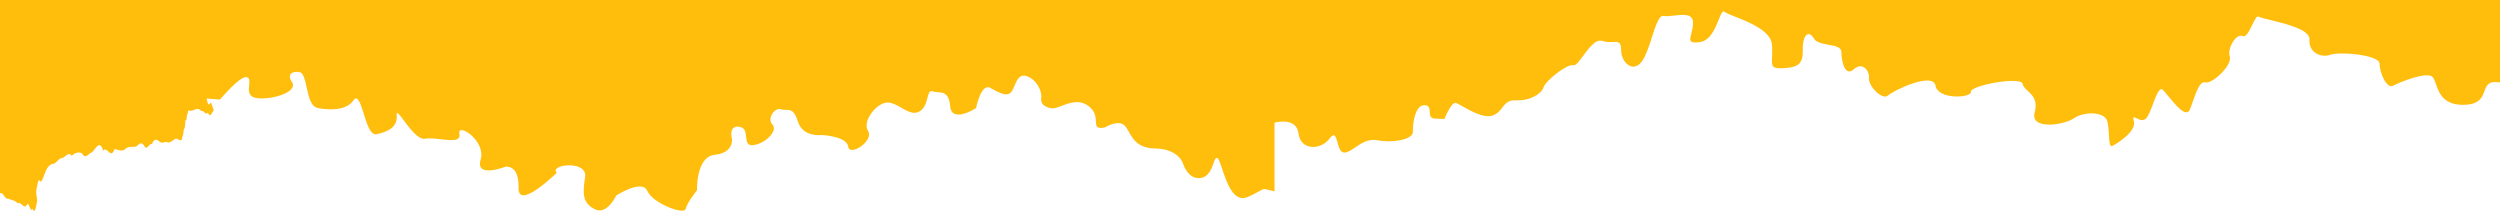 <svg width="1920" height="162" viewBox="0 0 1920 162" fill="none" xmlns="http://www.w3.org/2000/svg">
<path fill-rule="evenodd" clip-rule="evenodd" d="M797.796 -384.952L798.5 -385.54L798.97 -385.935C799.201 -386.129 799.439 -386.33 799.692 -386.545C800.369 -386.192 801.049 -385.818 801.737 -385.439C803.25 -384.606 804.802 -383.752 806.438 -383.066C807.355 -382.681 808.347 -382.422 809.336 -382.165C810.636 -381.826 811.93 -381.489 813.038 -380.869C814.538 -380.044 816.027 -380.217 817.519 -380.39C818.71 -380.529 819.903 -380.668 821.105 -380.299C821.883 -378.838 822.696 -377.307 823.587 -375.609C824.839 -376.072 826.052 -376.528 827.341 -377.012C828.433 -377.423 829.58 -377.854 830.852 -378.328C834.699 -375.217 838.75 -371.94 843.116 -368.401C844.621 -368.686 846.134 -368.965 847.727 -369.259C849.249 -369.539 850.844 -369.833 852.57 -370.158C855.672 -365.266 860.219 -361.549 865.352 -358.165C867.355 -359.241 869.576 -359.932 871.741 -360.605C874.785 -361.551 877.719 -362.463 879.782 -364.364C882.828 -368.84 885.445 -372.699 888.333 -376.974C890.635 -375.371 892.406 -374.112 894.64 -372.545L899.333 -373.421C900.785 -373.69 902.343 -373.978 904.038 -374.291C905.191 -373.957 906.342 -373.477 907.54 -372.978C911.463 -371.342 915.883 -369.499 922.495 -371.928C922.495 -371.928 924.413 -373.08 926.556 -374.398C927.401 -374.474 928.276 -374.552 929.188 -374.633L931.804 -374.866C932.825 -374.957 933.897 -375.054 935.029 -375.157C935.976 -376.784 937.048 -378.601 938.199 -380.548C939.463 -381.13 940.85 -381.783 942.17 -382.389C942.445 -382.295 942.737 -382.226 943.018 -382.159C943.592 -382.022 944.124 -381.896 944.381 -381.593C946.12 -379.573 947.792 -377.508 949.099 -375.894L949.119 -375.87C949.594 -375.283 950.02 -374.757 950.383 -374.314C952.271 -373.258 954.151 -372.99 955.889 -372.742C958.253 -372.406 960.355 -372.106 961.857 -369.909C961.699 -368.995 961.474 -367.677 961.192 -366.204C962.643 -364.958 964.119 -363.694 965.609 -362.417C967.144 -361.103 968.694 -359.776 970.251 -358.439C969.715 -357.545 969.205 -356.701 968.715 -355.889L968.418 -355.399C967.402 -353.718 966.471 -352.17 965.58 -350.614C964.772 -349.198 964.016 -347.763 963.211 -346.232L963.205 -346.222C962.775 -345.405 962.331 -344.561 961.857 -343.679C962.31 -341.538 964.204 -340.453 966.153 -339.338C967.456 -338.592 968.784 -337.832 969.72 -336.733C970.081 -335.011 970.443 -333.277 970.939 -330.974L971.364 -330.866L971.625 -330.8L972.578 -330.556L972.638 -330.541L973.655 -330.28C974.099 -330.167 974.55 -330.053 975 -329.941C975.024 -329.788 975.042 -329.633 975.056 -329.478C975.076 -329.243 975.084 -329.006 975.086 -328.767C975.086 -328.561 975.082 -328.353 975.075 -328.146C975.069 -327.987 975.062 -327.827 975.053 -327.668L975.042 -327.437C974.943 -325.535 974.845 -323.627 976.704 -322.033C980.055 -322.009 981.634 -323.481 981.577 -326.628C981.365 -326.845 981.162 -327.097 980.954 -327.355L980.951 -327.359C980.605 -327.788 980.247 -328.233 979.81 -328.556C979.678 -328.654 979.538 -328.741 979.389 -328.813C978.478 -329.231 977.437 -329.434 976.398 -329.637C976.132 -329.689 975.866 -329.74 975.603 -329.796L975.351 -329.85C975.237 -329.875 975.124 -329.902 975.012 -329.929L978.434 -335.598L979.682 -337.671C980.251 -337.554 980.791 -337.445 981.336 -337.336L983.496 -336.904C983.979 -336.807 984.492 -336.704 985.052 -336.59C985.722 -337.009 986.473 -337.478 987.325 -338.008C988.381 -338.664 989.593 -339.416 990.998 -340.283L991.124 -340.249C992.473 -339.885 994.224 -339.413 996.007 -338.941C998.602 -339.499 1001.22 -340.069 1003.59 -340.592C1005.04 -339.186 1006.4 -337.726 1007.74 -336.281L1007.74 -336.274C1011.83 -331.863 1015.78 -327.601 1022.05 -325.5C1022.93 -326.15 1023.77 -326.761 1024.57 -327.343L1027.46 -329.466C1031 -328.753 1032.31 -326.592 1032.18 -323.944C1031.98 -319.824 1033.5 -316.25 1036 -312.973C1036.75 -312.005 1037.76 -311.205 1038.76 -310.412C1039.22 -310.046 1039.68 -309.682 1040.11 -309.303C1042.72 -311.987 1045.03 -314.35 1047.17 -316.535C1051.08 -316.976 1054.65 -317.393 1058.35 -317.825L1060.72 -318.102C1061.22 -317.553 1061.74 -316.986 1062.27 -316.409L1063.64 -314.91C1064.09 -314.412 1064.55 -313.911 1065.01 -313.412C1065.2 -313.44 1065.41 -313.454 1065.61 -313.465L1065.83 -313.475C1066.41 -313.5 1066.97 -313.524 1067.3 -313.78C1070 -315.897 1072.65 -318.072 1075.43 -320.354C1076.3 -321.063 1077.17 -321.782 1078.07 -322.514L1079.11 -323.362H1090.81C1094.08 -325.846 1097.08 -328.128 1099.94 -330.292C1102.25 -332.049 1104.47 -333.73 1106.65 -335.379C1108.57 -335.07 1110.08 -334.821 1112.04 -334.512C1113.29 -335.719 1114.58 -336.975 1115.95 -338.305L1118.31 -340.592C1123.57 -337.374 1127.68 -333.681 1130.92 -328.943C1131.1 -328.878 1131.28 -328.814 1131.46 -328.75L1131.82 -328.629C1132.12 -328.525 1132.42 -328.421 1132.72 -328.314C1133.95 -328.183 1135.15 -327.827 1136.27 -327.067L1138.14 -326.408C1141.29 -325.29 1144.67 -324.094 1148.47 -322.757C1157.36 -323.529 1167.77 -324.906 1177.98 -327.459C1179.59 -327.855 1181.4 -327.621 1183.66 -327.329C1184.85 -327.174 1186.16 -327.004 1187.64 -326.901C1188.51 -327.368 1189.63 -327.97 1190.9 -328.649L1193.29 -329.934C1194.3 -330.475 1195.35 -331.039 1196.41 -331.603C1198.15 -331.603 1199.66 -330.881 1201.22 -330.136C1203.13 -329.222 1205.12 -328.273 1207.7 -328.587L1206.28 -332.334C1205.9 -333.34 1205.54 -334.325 1205.17 -335.308C1207.81 -336.424 1210.19 -337.445 1212.23 -338.324C1212.45 -341.295 1210.73 -342.877 1209.09 -344.385C1208.29 -345.125 1207.5 -345.847 1206.98 -346.707C1205.87 -348.489 1205.31 -350.549 1204.65 -352.975L1204.65 -352.977C1204.32 -354.171 1203.97 -355.454 1203.52 -356.836L1204.75 -356.227L1205.86 -355.678C1206.68 -355.266 1207.3 -354.956 1207.96 -354.639C1209.82 -357.88 1208.31 -360.825 1206.53 -363.913L1208.01 -366.878L1210.12 -371.085C1210.09 -371.255 1210.05 -371.428 1210.01 -371.604C1209.93 -371.942 1209.82 -372.29 1209.72 -372.644C1208.98 -375.199 1208.12 -378.127 1212.81 -380.667C1213.82 -380.734 1215.12 -380.822 1216.6 -380.924C1218.02 -381.022 1219.6 -381.133 1221.23 -381.249C1222.56 -379.969 1223.84 -378.749 1225.3 -377.36C1226 -376.7 1226.73 -376.002 1227.53 -375.241C1228.74 -375.549 1230.51 -375.989 1232.44 -376.476C1239.55 -375.051 1244.05 -370.966 1246.44 -364.613C1245.9 -362.568 1245.34 -360.485 1244.77 -358.342L1242.62 -350.245C1244.55 -349.48 1246.44 -350.006 1248.33 -350.534C1250.75 -351.21 1253.18 -351.888 1255.73 -349.853C1255.27 -347.621 1254.74 -345.033 1254.26 -342.67C1254.46 -342.515 1254.64 -342.362 1254.8 -342.216C1254.93 -342.101 1255.05 -341.991 1255.17 -341.885C1255.62 -341.465 1255.98 -341.137 1256.4 -341.031C1258.31 -340.58 1260.28 -340.2 1262.04 -341.316C1262.52 -341.953 1262.26 -342.665 1262 -343.371C1261.65 -344.338 1261.3 -345.291 1262.86 -346.018C1266.3 -344.273 1266.58 -341.708 1265.09 -338.787C1264.24 -337.101 1265.13 -336.151 1267.02 -335.035C1268.13 -335.636 1269.32 -336.272 1270.68 -336.995L1270.84 -337.077L1270.87 -337.093L1270.91 -337.118C1271.61 -337.487 1272.34 -337.879 1273.13 -338.3C1275.83 -336.733 1278.74 -335.035 1281.93 -333.171C1282.66 -330.998 1283.43 -328.658 1284.33 -325.951C1282.53 -323.915 1280.65 -321.776 1278.76 -319.635L1278.74 -319.621L1278.64 -319.504C1278.77 -318.898 1278.75 -318.102 1279.15 -317.58C1280.99 -315.205 1283.2 -313.352 1286.62 -312.735C1288.14 -312.447 1289.6 -311.83 1291.22 -311.15C1291.66 -310.964 1292.11 -310.773 1292.58 -310.582C1292.94 -310.436 1293.31 -310.29 1293.69 -310.147C1294.36 -305.979 1296.15 -302.084 1297.92 -298.223C1300.23 -293.183 1302.52 -288.2 1302.26 -282.741C1304.35 -280.566 1306.42 -281.023 1308.49 -281.477C1309.95 -281.797 1311.4 -282.116 1312.85 -281.518C1314.93 -280.661 1317.39 -280.505 1319.98 -280.342C1321.15 -280.267 1322.36 -280.191 1323.56 -280.046C1324.05 -278.573 1324.47 -277.315 1325.08 -275.51C1325.6 -274.992 1326.14 -274.395 1326.7 -273.764C1328.07 -272.254 1329.6 -270.552 1331.49 -269.288C1332.15 -268.847 1332.85 -268.453 1333.57 -268.09H1348L1357 -272.102L1357.27 -272.355L1357.5 -272.578L1358.05 -273.107L1358.06 -273.113L1358.06 -273.12C1359.48 -274.485 1361.54 -276.47 1363.68 -278.383C1364.74 -279.333 1365.99 -280.426 1367.36 -280.711C1371.06 -281.528 1373.3 -283.809 1375.73 -286.29C1376.37 -286.946 1377.03 -287.615 1377.73 -288.274C1377.8 -289.702 1377.89 -291.261 1377.99 -292.907L1378.13 -295.423C1376.59 -297.026 1375.1 -298.581 1373.55 -300.232C1373.96 -302.618 1374.34 -304.981 1374.93 -308.449C1377.17 -312.339 1380.29 -316.043 1383.51 -319.863C1386.74 -323.703 1390.07 -327.661 1392.71 -332.042C1393.53 -333.4 1395.06 -334.416 1396.67 -335.482L1397.1 -335.773C1397.29 -335.9 1397.48 -336.029 1397.67 -336.159C1398.11 -336.457 1398.54 -336.764 1398.95 -337.089C1399.37 -338.444 1399.49 -339.889 1399.62 -341.353C1399.9 -344.432 1400.17 -347.599 1403.18 -350.198C1404.11 -349.747 1405.07 -349.287 1406.02 -348.827C1406.98 -348.366 1407.93 -347.906 1408.87 -347.455C1409.15 -347.638 1409.44 -347.825 1409.72 -348.013C1410.35 -348.429 1410.97 -348.855 1411.57 -349.277C1413.52 -350.627 1415.43 -351.944 1417.55 -352.834C1419.52 -353.644 1420.55 -355.064 1421.57 -356.472C1422.23 -357.397 1422.9 -358.317 1423.83 -359.056C1425.67 -360.532 1427.44 -362.083 1429.25 -363.68L1429.26 -363.684L1429.94 -364.286L1430.41 -364.702C1430.83 -365.07 1431.26 -365.441 1431.69 -365.813C1433.32 -365.937 1434.96 -366.068 1436.61 -366.2L1436.71 -366.208L1436.73 -366.21C1438.2 -366.327 1439.67 -366.445 1441.17 -366.56C1442.82 -367.799 1444.48 -369.027 1446.41 -370.456L1449.24 -372.557C1449.38 -372.365 1449.52 -372.181 1449.67 -372.003C1449.79 -371.857 1449.91 -371.715 1450.02 -371.575C1450.58 -370.92 1451.08 -370.32 1451.21 -369.66C1452.41 -363.236 1457.21 -359.971 1464.29 -357.833C1467.12 -357.714 1470.67 -357.572 1473.83 -357.441C1477.13 -355.886 1478.97 -353.701 1480.8 -351.291C1488.73 -340.77 1491.69 -338.704 1504.17 -330.914C1507.92 -328.563 1511.72 -327.471 1515.77 -326.735C1518.56 -327.926 1518.69 -330.095 1518.8 -331.985C1518.86 -332.958 1518.92 -333.858 1519.33 -334.512C1520.06 -335.14 1520.54 -335.546 1521.08 -335.783C1522.08 -336.217 1523.3 -336.076 1526.77 -335.676C1529.26 -333.313 1530.97 -330.558 1530.79 -327.174C1530.61 -323.802 1531.89 -320.94 1534.64 -317.734L1538.93 -317.301C1541.04 -317.091 1543.2 -316.874 1545.23 -316.665C1546.02 -315.998 1546.76 -315.319 1547.49 -314.656L1547.49 -314.653C1549.07 -313.207 1550.58 -311.833 1552.33 -310.8C1555.07 -309.208 1557.35 -307.415 1559.36 -304.554C1557.27 -300.944 1554.36 -297.691 1551.39 -294.496C1559.93 -293.463 1559.93 -293.464 1574.38 -297.524L1580.04 -294.093C1588.22 -294.793 1592.92 -293.713 1601.14 -289.177C1601.42 -288.299 1601.69 -287.403 1601.96 -286.498C1602.58 -284.431 1603.21 -282.316 1604.01 -280.259C1604.42 -279.154 1605.11 -278.134 1605.82 -277.074C1606.17 -276.563 1606.52 -276.042 1606.85 -275.498C1607.44 -275.39 1608.02 -275.282 1608.61 -275.173L1611.18 -274.691L1611.2 -274.687C1615.19 -273.938 1619.11 -273.202 1623.05 -272.601C1623.56 -272.521 1624.17 -272.974 1624.84 -273.472C1625.17 -273.716 1625.52 -273.972 1625.87 -274.18C1624.44 -275.771 1623.25 -277.089 1621.9 -278.621C1622.04 -278.871 1622.17 -279.165 1622.3 -279.465L1622.3 -279.471C1622.59 -280.153 1622.89 -280.862 1623.46 -281.15C1625.09 -281.993 1627 -282.741 1628.87 -282.86C1631.73 -283.04 1634.6 -283.003 1637.27 -282.969C1638.29 -282.956 1639.28 -282.943 1640.23 -282.943C1644.49 -284.89 1646.96 -287.253 1647.97 -291.112C1648.93 -294.77 1651.83 -297.192 1656.89 -297.952C1658.28 -296.978 1659.54 -295.797 1660.82 -294.59C1662.64 -292.881 1664.52 -291.119 1666.93 -289.818C1668.32 -289.061 1669.62 -288.172 1670.91 -287.287L1670.92 -287.283C1673.32 -285.641 1675.71 -284.012 1678.6 -283.264C1679.13 -283.395 1679.61 -283.515 1680.07 -283.628L1680.11 -283.64C1680.91 -283.839 1681.64 -284.019 1682.39 -284.214C1683.27 -283.829 1684.1 -283.382 1684.93 -282.933C1686.69 -281.98 1688.47 -281.019 1690.78 -280.64C1697.02 -279.622 1703.19 -278.253 1709.36 -276.883L1709.37 -276.88L1709.41 -276.871C1710.4 -276.653 1711.38 -276.435 1712.37 -276.218L1714.21 -275.813C1715.57 -275.516 1716.94 -275.224 1718.3 -274.94C1723.04 -273.954 1727.73 -274.061 1732.41 -275.676C1734.04 -275.098 1735.7 -274.493 1737.39 -273.876L1739.01 -273.289L1741.59 -273.722C1744.17 -274.155 1746.82 -274.599 1749.68 -275.07C1749.92 -275.362 1750.18 -275.658 1750.45 -275.96C1751.11 -276.689 1751.8 -277.459 1752.28 -278.324C1752.75 -279.138 1753.04 -280.04 1753.36 -281.049L1753.37 -281.079L1753.45 -281.341L1753.54 -281.632C1753.64 -281.93 1753.74 -282.236 1753.85 -282.551C1759.24 -282.765 1764.33 -282.967 1769.85 -283.192C1769.47 -283.94 1769.1 -284.682 1768.73 -285.423C1767.99 -286.9 1767.26 -288.37 1766.52 -289.859L1762.76 -297.406C1765.61 -298.819 1768.24 -300.125 1771.26 -301.585L1771.32 -301.943L1771.38 -302.292L1771.52 -303.067L1771.65 -303.765L1771.73 -304.24C1771.87 -304.991 1772.02 -305.759 1772.16 -306.525C1772.31 -306.691 1772.45 -306.869 1772.59 -307.048L1772.6 -307.054C1772.92 -307.462 1773.24 -307.869 1773.67 -308.116C1773.89 -308.234 1774.1 -308.346 1774.32 -308.454C1774.51 -308.544 1774.7 -308.632 1774.89 -308.717C1775.24 -308.873 1775.6 -309.023 1775.95 -309.172C1777.4 -309.779 1778.83 -310.381 1779.74 -311.381C1783.29 -315.217 1787.59 -317.022 1793.03 -317.449C1793.89 -317.514 1794.67 -318.264 1795.47 -319.021L1795.66 -319.203L1795.81 -319.347L1795.9 -319.431C1795.98 -319.502 1796.06 -319.573 1796.13 -319.641L1796.22 -319.717L1796.35 -319.827C1796.43 -319.892 1796.51 -319.954 1796.59 -320.014L1796.63 -320.01C1798.87 -319.81 1801.11 -319.609 1803.31 -319.396C1804.51 -320.864 1805.68 -322.288 1806.86 -323.718C1808.36 -325.552 1809.88 -327.397 1811.48 -329.359C1812.73 -329.192 1814.21 -328.991 1816.33 -328.694C1818.59 -330.297 1821.31 -332.209 1824.38 -334.37C1827.69 -331.758 1830.63 -329.466 1833.72 -327.055C1835.27 -326.972 1836.84 -326.659 1838.41 -326.345C1841.98 -325.636 1845.57 -324.919 1849.05 -326.83C1850.78 -325.962 1852.44 -325.13 1854 -324.341C1855.82 -323.425 1857.52 -322.568 1859.06 -321.783C1861.45 -322.024 1861.98 -323.27 1862.54 -324.6C1862.91 -325.497 1863.31 -326.433 1864.3 -327.127L1870.5 -328.009C1872.16 -328.245 1873.95 -328.5 1875.87 -328.777C1878.48 -328.16 1881.89 -327.364 1885.22 -326.58C1886.08 -327.011 1886.94 -327.439 1887.77 -327.849L1890.14 -329.028L1891.12 -329.515L1891.69 -329.798C1895.68 -329.489 1897.23 -327.411 1898.55 -325.25C1898.99 -325.476 1899.46 -325.713 1899.91 -325.951C1900.1 -325.759 1900.28 -325.571 1900.46 -325.388C1900.57 -325.277 1900.68 -325.168 1900.8 -325.06C1901.39 -325.37 1901.98 -325.669 1902.61 -325.992L1903.08 -326.232L1903.77 -326.583L1904.25 -326.83C1904.64 -325.675 1905.02 -324.548 1905.38 -323.455C1905.73 -322.423 1906.07 -321.421 1906.39 -320.453C1907.26 -320.061 1907.89 -319.622 1908.63 -319.456C1910.82 -318.945 1912.96 -319.501 1915.02 -320.035C1916.79 -320.494 1918.49 -320.936 1920.11 -320.667C1923.5 -320.113 1925.9 -321.087 1928.4 -322.103C1928.65 -322.201 1928.89 -322.3 1929.13 -322.397C1929.45 -322.524 1929.77 -322.648 1930.1 -322.769C1932.03 -323.481 1933.88 -323.683 1935.49 -322.151C1935.87 -319.837 1934.29 -319.507 1932.71 -319.178C1931.59 -318.946 1930.48 -318.715 1930.05 -317.793C1930.11 -317.6 1930.14 -317.365 1930.18 -317.129L1930.18 -317.117C1930.26 -316.602 1930.34 -316.082 1930.63 -315.977C1932.76 -315.135 1934.95 -314.393 1937.24 -313.611C1937.74 -313.442 1938.24 -313.27 1938.76 -313.096L1939.63 -312.794C1940.41 -312.996 1941.19 -313.198 1941.95 -313.4V-245.812H1942V24.651C1942 24.651 1936.83 66.131 1919.43 63.269C1911.06 61.892 1909.67 65.626 1908.07 69.968C1906.34 74.647 1904.34 80.03 1893.06 80.475C1876.65 81.13 1873.23 71.506 1870.8 64.641C1870 62.404 1869.31 60.459 1868.31 59.26C1864.22 54.382 1842.74 63.269 1837.85 65.853C1832.96 68.436 1827.52 55.819 1827.52 48.936C1827.52 42.054 1796.52 39.47 1789.72 42.054C1782.92 44.626 1772.86 40.617 1773.67 30.294C1774.26 22.8 1755.23 18.176 1743.5 15.327C1739.07 14.251 1735.68 13.427 1734.78 12.798C1733.28 11.742 1731.55 15.309 1729.64 19.24C1727.4 23.844 1724.92 28.948 1722.28 27.71C1717.38 25.416 1710.31 37.176 1712.49 43.479C1714.66 49.794 1699.16 64.706 1693.72 63.269C1689.61 62.193 1686.9 69.933 1684.3 77.371C1683.45 79.785 1682.62 82.167 1681.75 84.206C1679 90.674 1670.64 80.458 1665.02 73.589C1663.42 71.637 1662.05 69.955 1661.08 69.004C1658.54 66.488 1656.08 73.011 1653.55 79.716L1653.55 79.721C1651.76 84.469 1649.94 89.306 1648.03 91.088C1645.72 93.234 1642.88 91.808 1640.87 90.805C1638.86 89.798 1637.7 89.216 1638.79 93.093C1640.96 100.832 1626.27 109.997 1622.47 112.013C1620.19 113.221 1619.96 108.971 1619.67 103.705V103.703C1619.48 100.177 1619.26 96.196 1618.39 93.093C1616.22 85.353 1600.17 85.642 1592.83 90.798C1585.49 95.954 1558.83 100.264 1562.65 86.21C1565.13 77.047 1560.91 73.129 1557.37 69.843C1555.48 68.088 1553.78 66.513 1553.4 64.416C1552.32 58.403 1513.16 65.563 1513.7 70.441C1514.24 75.319 1488.41 76.744 1486.5 65.853C1484.6 54.95 1454.42 69.294 1450.07 73.303C1445.71 77.323 1434.84 66.142 1435.38 60.117C1435.93 54.092 1430.22 47.21 1423.69 53.235C1417.17 59.26 1414.18 47.5 1414.18 40.05C1414.18 36.14 1409.47 35.303 1404.41 34.402C1399.81 33.584 1394.91 32.712 1392.97 29.436C1388.89 22.554 1384.27 27.142 1384.54 38.323C1384.8 49.516 1380.73 51.81 1369.03 52.377C1360.57 52.797 1360.66 50.808 1360.94 44.137C1361.05 41.588 1361.18 38.356 1360.88 34.314C1360.09 23.642 1343.07 16.938 1332.45 12.757C1328.52 11.21 1325.47 10.008 1324.44 9.079C1322.94 7.727 1321.73 10.739 1320.02 15.007C1317.4 21.567 1313.58 31.095 1305.67 32.31C1296.85 33.664 1297.59 30.83 1298.92 25.756C1299.55 23.319 1300.32 20.364 1300.23 17.108C1300.05 10.245 1292.35 11.161 1285.59 11.965C1282.47 12.337 1279.55 12.684 1277.66 12.23C1274.23 11.413 1271.6 19.552 1268.71 28.535C1266.55 35.216 1264.25 42.363 1261.34 46.642C1254.54 56.676 1245.03 48.357 1245.03 38.323C1245.03 31.94 1242.71 32.051 1238.79 32.24C1236.55 32.348 1233.78 32.482 1230.61 31.441C1225.51 29.765 1220.23 36.94 1215.85 42.884C1212.76 47.09 1210.12 50.679 1208.31 50.084C1203.96 48.647 1187.09 61.844 1185.47 67C1183.84 72.156 1174.86 77.601 1164.26 77.034C1158.31 76.715 1156.13 79.552 1153.78 82.61C1151.93 85.005 1149.98 87.537 1146.04 88.794C1139.53 90.878 1129.59 85.266 1123.27 81.697C1120.88 80.344 1119 79.285 1118.03 79.05C1114.49 78.192 1109.33 91.378 1109.33 91.378L1101.99 91.088C1098.32 90.943 1098.18 88.435 1098.04 85.926C1097.9 83.418 1097.77 80.909 1094.1 80.764C1086.74 80.475 1084.84 95.097 1085.12 101.122C1085.38 107.147 1069.61 110.009 1057.92 107.715C1050.87 106.331 1045.4 110.058 1040.74 113.235C1037.67 115.327 1034.95 117.181 1032.36 117.181C1029.39 117.181 1028.22 113.031 1027.19 109.369C1025.96 104.977 1024.92 101.286 1021.21 106.289C1014.41 115.466 998.9 115.744 997.274 102.559C995.697 89.85 980.007 93.903 978.847 94.221V147.004C977.851 146.748 976.982 146.518 976.216 146.315C972.825 145.419 971.471 145.062 970.234 145.323C969.413 145.496 968.643 145.944 967.362 146.688C965.654 147.68 963.037 149.199 958.178 151.303C947.346 155.991 942.017 139.94 938.569 129.557C937.169 125.34 936.079 122.058 935.057 121.479C933.637 120.675 932.919 122.689 931.918 125.5C930.426 129.692 928.302 135.654 922.277 136.681C912.211 138.395 908.41 125.21 908.41 125.21C908.41 125.21 904.882 114.319 887.201 114.029C874.006 113.813 870.211 107.038 867.094 101.473C866.037 99.587 865.058 97.839 863.817 96.534C858.916 91.377 848.312 97.97 848.312 97.97C841.921 99.042 841.819 96.839 841.656 93.285C841.513 90.191 841.324 86.073 836.895 82.201C829.678 75.892 821.734 78.899 815.427 81.286C813.417 82.047 811.573 82.745 809.972 83.058C806.895 83.661 798.83 81.911 799.643 75.608C800.467 69.294 795.566 60.697 788.225 58.403C782.962 56.757 780.913 61.601 779.073 65.951C778.347 67.667 777.654 69.307 776.808 70.441C773.819 74.461 768.105 71.878 760.764 67.579C753.413 63.269 749.611 83.058 749.611 83.058C749.611 83.058 730.842 95.097 729.754 81.622C728.93 71.412 724.364 71.08 720.069 70.767C718.695 70.667 717.349 70.57 716.161 70.151C713.826 69.329 713.16 71.829 712.278 75.137C711.31 78.771 710.082 83.38 706.095 85.631C701.621 88.157 697.051 85.534 692.333 82.826C689.022 80.925 685.638 78.982 682.162 78.748C673.722 78.181 661.767 93.092 666.657 100.542C671.547 107.993 652.514 120.61 651.426 112.581C650.338 104.551 631.031 103.694 631.031 103.694C631.031 103.694 616.625 105.698 612.812 93.371C610.033 84.386 606.968 84.38 603.616 84.374C602.37 84.372 601.083 84.369 599.757 83.904C594.856 82.189 588.878 91.366 593.23 95.665C597.581 99.963 588.604 109.997 578.813 111.434C573.771 112.168 573.417 108.801 573.035 105.166C572.675 101.74 572.289 98.076 567.934 97.379C558.956 95.943 562.219 107.124 562.219 107.124C562.219 107.124 563.307 117.447 548.89 118.884C534.484 120.321 535.297 146.124 535.297 146.124C535.297 146.124 527.682 155.578 526.594 160.456C525.506 165.334 501.298 156.157 497.221 146.691C493.144 137.225 473.287 150.132 473.287 150.132C473.287 150.132 466.211 165.334 456.969 160.746C447.728 156.158 447.178 149.565 449.354 136.09C451.53 122.615 421.344 126.346 427.596 132.649C427.596 132.649 397.685 162.182 398.223 144.119C398.761 126.056 388.157 128.06 388.157 128.06C388.157 128.06 364.773 137.237 369.125 122.615C373.476 107.981 350.895 93.648 352.806 102.825C354.037 108.729 346.484 107.866 338.549 106.959C334.151 106.456 329.635 105.94 326.434 106.556C321.306 107.542 314.674 98.612 310.079 92.426C306.628 87.78 304.327 84.681 304.676 88.493C305.489 97.379 298.412 101.11 289.171 103.115C284.556 104.115 281.769 95.182 279.289 87.235C276.803 79.266 274.626 72.288 271.226 77.312C264.435 87.345 244.578 83.047 244.578 83.047C238.825 82.353 237.129 74.584 235.555 67.378C234.525 62.664 233.549 58.191 231.523 56.097C229.776 54.289 218.469 54.382 224.183 62.979C229.897 71.576 204.612 77.601 195.634 75.017C190.535 73.548 190.973 69.115 191.349 65.3C191.634 62.407 191.884 59.868 189.656 59.248C184.492 57.812 168.986 76.454 168.986 76.454L158.688 75.65C159.644 80.806 160.6 81.178 161.557 79.02C162.058 78.063 162.56 79.785 163.063 81.507L163.063 81.51C163.476 82.927 163.889 84.342 164.302 84.265C164.001 84.712 163.698 85.254 163.395 85.797C162.183 87.968 160.958 90.163 159.726 86.434C158.813 87.964 157.896 87.111 156.976 86.255C156.216 85.547 155.453 84.838 154.689 85.469C152.797 82.787 150.9 83.594 149.015 84.395C147.54 85.023 146.072 85.647 144.619 84.592C144.413 86.703 144.205 87.042 143.998 87.38C143.787 87.724 143.577 88.067 143.367 90.255C143.176 92.799 142.983 92.577 142.79 92.356C142.565 92.097 142.34 91.838 142.115 96.002C141.91 98.757 141.704 98.797 141.497 98.837C141.285 98.879 141.074 98.92 140.864 101.876C140.657 103.681 140.45 104.141 140.242 104.601C140.032 105.067 139.821 105.534 139.611 107.408C138.718 108.105 137.824 107.604 136.931 107.103C135.911 106.53 134.891 105.958 133.872 107.167C133.392 107.419 132.913 107.746 132.434 108.072C131 109.05 129.566 110.028 128.132 108.992C127.451 108.911 126.77 109.085 126.09 109.259C124.857 109.573 123.624 109.888 122.392 108.689C120.478 106.978 118.565 106.193 116.652 110.576C115.85 110.239 115.048 111.101 114.247 111.962C113.135 113.157 112.023 114.351 110.912 112.353C108.998 108.58 107.085 110.194 105.172 112.16C103.902 112.789 102.631 112.805 101.361 112.821C99.761 112.842 98.162 112.863 96.562 114.107C94.519 116.25 92.475 115.66 90.431 115.069C89.605 114.83 88.778 114.591 87.952 114.533C86.338 119.235 84.724 117.751 83.11 116.268C81.854 115.114 80.598 113.959 79.342 115.722C77.073 108.823 74.804 111.783 72.535 114.742C71.934 115.526 71.333 116.31 70.732 116.911C69.931 117.1 69.128 117.753 68.323 118.407C66.517 119.876 64.703 121.35 62.896 117.586C60.284 116.669 57.684 117.051 55.135 119.696C53.481 117.204 51.846 118.532 50.24 119.836C49.371 120.543 48.51 121.242 47.66 121.324C46.433 121.253 45.227 122.47 44.047 123.661C42.903 124.816 41.783 125.946 40.693 125.851C38.48 126.084 36.422 128.045 34.624 132.59C32.832 137.661 31.301 141.561 30.145 138.166C29.273 138.453 28.617 142.072 28.218 144.27C28.088 144.988 27.985 145.555 27.911 145.803C27.892 146.285 27.875 146.703 27.86 147.066L27.805 148.396C27.787 148.841 27.777 149.101 27.778 149.255C27.779 149.432 27.791 149.47 27.817 149.486C27.823 149.49 27.829 149.493 27.837 149.496C27.94 149.538 28.183 149.636 28.581 153.959C27.416 161.685 26.21 164.018 24.983 160.197C24.214 162.311 23.434 160.516 22.648 158.706C22.179 157.628 21.708 156.544 21.235 156.28C19.765 159.814 18.277 158.487 16.79 157.162C15.714 156.204 14.64 155.246 13.574 156.126C11.945 154.369 10.334 153.895 8.765 153.433L8.75 153.428C8.495 153.353 8.242 153.279 7.989 153.199C7.883 153.165 7.778 153.131 7.672 153.095C7.544 153.052 7.416 153.006 7.289 152.958C7.218 152.931 7.147 152.903 7.075 152.874L6.979 152.835C6.893 152.799 6.808 152.762 6.723 152.723C6.54 152.639 6.357 152.547 6.174 152.445C5.109 153.155 4.073 151.704 3.074 150.305C1.862 148.608 0.705 146.988 -0.381 149.405C-0.895 148.495 -1.393 147.528 -1.873 146.595C-3.243 143.934 -4.471 141.551 -5.518 141.535C-5.614 141.447 -5.709 141.362 -5.802 141.277C-7.073 140.129 -8.049 139.246 -8.654 136.02L-8.716 136.059C-11.213 137.609 -13.795 139.212 -16.419 138.403C-17.904 134.563 -19.402 136.217 -20.907 137.879C-22.085 139.18 -23.268 140.485 -24.451 139.166C-27.146 138.201 -29.846 137.534 -32.508 138.403C-33.403 138.151 -34.293 138.144 -35.178 138.138C-36.927 138.125 -38.655 138.113 -40.348 136.205C-42.016 134.202 -43.652 134.355 -45.245 134.505C-45.65 134.543 -46.051 134.581 -46.45 134.583C-46.882 134.585 -47.311 134.545 -47.735 134.419C-48.771 133.255 -49.785 132.393 -50.773 131.553C-52.034 130.481 -53.253 129.445 -54.424 127.861C-55.277 125.893 -56.104 126.437 -56.903 126.961C-58.057 127.72 -59.151 128.439 -60.176 121.464C-61.226 121.855 -62.204 119.707 -63.102 117.737C-63.687 116.452 -64.238 115.243 -64.751 114.862C-65.291 116.301 -65.835 114.26 -66.389 112.183L-66.39 112.181C-66.835 110.51 -67.287 108.817 -67.746 108.891C-68.229 106.398 -68.719 106.398 -69.221 106.398C-69.791 106.399 -70.376 106.399 -70.978 102.723C-72.109 104.882 -73.303 101.306 -74.576 97.077C-75.146 97.973 -75.733 96.299 -76.338 94.573C-77.083 92.445 -77.857 90.238 -78.66 92.672C-80.948 90.077 -83.487 90.219 -86.359 90.38C-87.125 90.423 -87.914 90.468 -88.728 90.462L-88.599 87.528C-88.551 86.447 -88.495 85.203 -88.43 83.833C-88.393 83.037 -88.353 82.2 -88.31 81.328C-88.139 82.939 -87.924 80.63 -87.665 77.849L-87.664 77.837L-87.662 77.821C-87.362 74.601 -87.004 70.766 -86.586 71.66C-87.097 69.885 -87.605 69.662 -88.11 69.441C-88.622 69.217 -89.131 68.995 -89.637 67.158C-90.036 67.516 -90.433 66.497 -90.828 65.483C-91.488 63.788 -92.144 62.106 -92.794 66.881C-93.996 64.358 -95.177 63.692 -96.338 63.038C-97.181 62.563 -98.013 62.094 -98.834 60.924C-99.277 60.125 -99.718 59.194 -100.155 58.271C-101.64 55.133 -103.087 52.075 -104.494 54.562C-106.316 47.232 -108.072 46.898 -109.752 47.828C-110.166 47.511 -110.577 47.309 -110.982 47.109C-112.226 46.496 -113.429 45.904 -114.589 42.077C-116.128 35.633 -117.592 34.461 -118.982 33.356C-120.371 32.886 -121.677 30.241 -122.908 24.994C-123.763 23.505 -124.58 21.673 -125.357 19.93L-125.36 19.922C-125.558 19.478 -125.754 19.04 -125.947 18.615C-126.082 18.317 -126.215 18.025 -126.348 17.742C-124.813 19.462 -123.278 18.865 -121.742 18.268C-120.822 17.91 -119.901 17.553 -118.982 17.694C-118.609 17.552 -118.236 17.42 -117.863 17.288C-115.781 16.55 -113.697 15.812 -111.615 13.36C-110.708 13.574 -109.801 13.078 -108.893 12.582C-107.345 11.735 -105.796 10.889 -104.249 13.566C-103.345 12.821 -102.441 12.783 -101.536 12.744C-99.985 12.678 -98.433 12.612 -96.883 8.981C-95.612 7.753 -94.341 8.399 -93.07 9.045C-91.885 9.647 -90.7 10.249 -89.516 9.332C-87.062 8.503 -84.604 6.788 -82.15 4.603C-83.065 4.933 -83.981 4.614 -84.897 4.295C-86.297 3.807 -87.699 3.318 -89.105 5.143C-89.887 5.171 -90.67 4.699 -91.453 4.228C-92.993 3.3 -94.535 2.372 -96.076 5.239C-96.997 4.68 -97.918 5.405 -98.838 6.13C-100.24 7.235 -101.64 8.339 -103.039 4.893C-105.321 -1.098 -107.6 1.45 -109.871 3.99L-109.972 4.103C-110.976 2.188 -111.978 3.01 -112.977 3.831C-114.271 4.893 -115.561 5.953 -116.848 1.059C-118.82 -0.718 -120.783 0.077 -122.731 0.867C-122.919 0.943 -123.106 1.019 -123.293 1.092C-123.409 1.138 -123.524 1.182 -123.64 1.225C-125.886 2.081 -128.12 1.712 -130.324 -0.78C-132.142 -0.046 -133.943 -1.317 -135.73 -2.577C-136.114 -2.848 -136.497 -3.118 -136.879 -3.368C-136.538 -3.866 -136.212 -4.24 -135.9 -4.597C-135.01 -5.617 -134.24 -6.5 -133.593 -9.716C-132.72 -10.22 -132.067 -13.037 -131.63 -17.582C-131.414 -14.116 -131.252 -15.849 -131.143 -17.819C-131.035 -21.148 -130.986 -24.548 -130.99 -25.772C-130.994 -29.114 -131.051 -29.128 -131.161 -29.157C-131.275 -29.187 -131.445 -29.232 -131.672 -32.87C-131.767 -33.003 -131.872 -33.022 -131.987 -33.042C-132.414 -33.119 -132.975 -33.219 -133.677 -39.236C-134.514 -43.788 -135.552 -45.151 -136.783 -46.769L-137 -47.054C-136.027 -48.036 -135.266 -49.326 -134.716 -52.994C-134.465 -54.841 -134.259 -55.482 -134.099 -55.981C-133.911 -56.569 -133.785 -56.96 -133.722 -58.903C-133.606 -62.321 -133.71 -68.002 -134.034 -69.059C-134.066 -69.059 -134.1 -69.079 -134.136 -69.114C-134.152 -69.129 -134.167 -69.147 -134.184 -69.167C-134.194 -69.18 -134.205 -69.194 -134.215 -69.209C-134.227 -69.225 -134.239 -69.243 -134.251 -69.261C-134.27 -69.292 -134.291 -69.325 -134.312 -69.361C-134.377 -69.472 -134.446 -69.606 -134.521 -69.75C-134.821 -70.328 -135.202 -71.059 -135.665 -71.073C-135.112 -72.432 -134.566 -73.39 -134.025 -74.337C-133.455 -75.337 -132.891 -76.326 -132.333 -77.763C-131.247 -79.566 -130.187 -80.285 -129.147 -76.815C-128.063 -79.713 -127.006 -80.07 -125.978 -80.417C-125.042 -80.733 -124.131 -81.041 -123.245 -83.251C-121.386 -89.674 -119.634 -90.152 -118.004 -90.301C-117.102 -90.737 -116.236 -92.633 -115.407 -94.447C-114.736 -95.919 -114.088 -97.337 -113.466 -97.877L-113.337 -98.207C-111.998 -101.622 -110.773 -104.748 -109.677 -104.076C-108.817 -102.371 -108.035 -106.801 -107.33 -110.794C-107.105 -112.071 -106.888 -113.303 -106.678 -114.276C-105.817 -119.527 -105.093 -123.002 -104.515 -125.757C-104.262 -126.703 -104.036 -128.096 -103.839 -129.31C-103.59 -130.847 -103.387 -132.097 -103.234 -131.793C-103.122 -133.671 -103.022 -136.027 -102.88 -140.041L-102.855 -140.493C-102.717 -142.97 -102.54 -146.16 -102.282 -139.106C-102.038 -141.237 -101.722 -141.221 -101.3 -141.2C-100.771 -141.173 -100.075 -141.138 -99.141 -145.279C-98.369 -147.269 -97.388 -146.378 -96.345 -145.431C-95.119 -144.318 -93.808 -143.128 -92.653 -146.454C-91.774 -145.092 -90.986 -142.581 -90.392 -140.691L-90.392 -140.688C-89.541 -137.979 -89.092 -136.548 -89.354 -141.607V-141.78C-89.354 -141.863 -89.353 -141.946 -89.35 -150.122V-158.637C-87.157 -159.485 -84.971 -158.589 -82.807 -157.702C-82.496 -157.575 -82.186 -157.447 -81.876 -157.325C-79.405 -155.632 -76.968 -155.136 -74.576 -155.742C-72.184 -154.369 -69.847 -152.373 -67.576 -150.293C-65.305 -148.262 -63.104 -146.876 -60.991 -148.964C-61.558 -153.689 -62.063 -153.795 -62.506 -153.888C-62.908 -153.973 -63.259 -154.046 -63.558 -157.558C-63.784 -159.504 -63.979 -161.804 -64.142 -163.735L-64.144 -163.751V-163.755C-64.432 -167.148 -64.623 -169.389 -64.71 -166.543C-64.781 -168.837 -64.785 -170.864 -64.727 -174.444C-64.668 -177.01 -64.548 -179.278 -64.356 -175.554C-64.157 -172.737 -63.885 -174.959 -63.537 -177.853C-64.056 -178.713 -64.497 -179.632 -64.695 -180.736C-64.261 -183.846 -64.128 -186.727 -68.616 -186.086C-71.057 -185.84 -70.76 -187.682 -70.462 -189.523C-70.248 -190.851 -70.033 -192.179 -70.847 -192.724C-68.339 -197.415 -70.264 -198.727 -72.983 -199.434C-74.817 -199.826 -75.354 -201.208 -75.89 -202.59C-76.187 -203.353 -76.483 -204.116 -76.998 -204.712C-78.825 -205.403 -78.924 -207.411 -79.023 -209.418C-79.056 -210.089 -79.09 -210.76 -79.188 -211.382C-78.817 -213.145 -79.975 -213.744 -81.133 -214.343C-82.148 -214.868 -83.162 -215.393 -83.149 -216.7C-81.679 -218.126 -81.416 -218.632 -81.154 -219.138C-80.895 -219.636 -80.636 -220.135 -79.223 -221.512C-76.825 -223.645 -76.928 -223.874 -77.031 -224.103C-77.132 -224.326 -77.232 -224.549 -75.003 -226.547C-71.578 -229.483 -71.948 -229.529 -72.317 -229.575C-72.633 -229.614 -72.949 -229.652 -70.893 -231.498C-69.153 -233.129 -68.996 -233.554 -68.839 -233.979C-68.684 -234.399 -68.53 -234.818 -66.854 -236.396C-68.709 -237.091 -69.134 -238.9 -69.561 -240.718C-70.106 -243.04 -70.655 -245.378 -74.194 -245.429C-74.152 -246.571 -75.259 -246.834 -76.363 -247.097C-77.7 -247.415 -79.032 -247.732 -78.317 -249.604C-82.321 -248.342 -81.24 -250.945 -80.171 -253.52C-79.903 -254.165 -79.636 -254.808 -79.449 -255.388C-79.245 -254.944 -77.759 -255.476 -76.272 -256.009C-74.467 -256.655 -72.662 -257.302 -73.154 -256.197C-74.483 -253.681 -73.263 -253.105 -67.039 -256.345C-62.038 -259.408 -62.888 -258.012 -63.737 -256.616C-64.595 -255.206 -65.453 -253.796 -60.283 -256.98C-54.707 -260.28 -55.045 -259.071 -55.384 -257.862C-55.581 -257.158 -55.779 -256.454 -54.808 -256.64C-50.881 -258.816 -51.046 -257.873 -51.211 -256.93C-51.349 -256.137 -51.488 -255.344 -49.193 -256.406C-46.24 -257.681 -45.319 -257.407 -44.398 -257.134C-43.899 -256.985 -43.4 -256.837 -42.577 -256.935C-41.551 -258.678 -43.412 -258.61 -45.576 -258.531C-47.873 -258.447 -50.512 -258.35 -50.408 -260.392C-49.455 -262.94 -50.888 -263.713 -52.23 -264.438C-53.696 -265.229 -55.055 -265.962 -53.077 -268.89C-50.224 -270.465 -49.26 -270.603 -48.296 -270.74C-47.403 -270.867 -46.51 -270.994 -44.111 -272.267C-40.107 -274.165 -36.504 -275.763 -35.145 -275.645C-32.961 -279.938 -33.114 -282.226 -34.75 -283.149C-32.899 -285.881 -32.684 -287.277 -32.484 -288.569C-32.356 -289.399 -32.234 -290.186 -31.692 -291.256C-31.629 -292.172 -30.119 -294.127 -28.737 -295.917C-27.447 -297.587 -26.268 -299.114 -26.481 -299.517C-26.834 -299.777 -25.215 -301.486 -23.777 -303.004C-22.009 -304.871 -20.513 -306.45 -23.287 -304.695C-22.052 -305.917 -20.375 -307.427 -19.066 -308.605C-17.362 -310.14 -16.284 -311.11 -17.624 -310.147C-14.237 -312.837 -12.555 -313.944 -11.197 -314.52C-10.83 -314.717 -10.375 -314.973 -9.873 -315.254C-7.586 -316.536 -4.34 -318.356 -4.164 -317.633C-3.641 -317.826 -3.026 -318.076 -2.378 -318.34C0.244 -319.409 3.416 -320.702 3.315 -319.303C5.945 -324.65 2.916 -325.772 -0.095 -326.887C-2.275 -327.695 -4.445 -328.499 -4.449 -330.902C2.838 -340.242 -0.515 -341.349 -3.607 -342.37C-5.192 -342.893 -6.71 -343.394 -6.688 -344.972C-8.13 -346.55 -6.194 -350.422 -4.573 -353.666C-3.861 -355.09 -3.21 -356.394 -2.931 -357.328C-2.592 -353.835 0.486 -352.518 3.501 -351.228C6.609 -349.898 9.651 -348.597 9.558 -344.968C17.747 -345.149 20.673 -341.493 23.555 -337.892C23.967 -337.378 24.378 -336.864 24.804 -336.363C26.273 -336.362 27.741 -336.358 29.209 -336.354H29.229C31.994 -336.347 34.757 -336.339 37.514 -336.353L38.075 -336.354L38.541 -336.355H38.545C40.597 -336.356 42.656 -336.358 44.656 -336.673C46.109 -336.891 47.491 -337.46 48.36 -337.818L48.576 -337.907L48.701 -337.957C48.821 -338.006 48.925 -338.045 49.011 -338.074C50.926 -338.44 52.652 -337.812 54.256 -337.229C56.563 -336.391 58.617 -335.644 60.62 -338.074C60.325 -339.94 59.033 -340.483 57.777 -341.01C56.874 -341.39 55.99 -341.761 55.509 -342.61C54.368 -342.364 53.251 -342.055 52.148 -341.749C48.519 -340.743 45.04 -339.779 41.328 -341.245C38.507 -342.397 37.436 -344.463 37.481 -347.206C37.56 -349.96 38.699 -352.003 42.377 -353.178C43.515 -352.544 44.784 -351.848 46.104 -351.123C47.008 -350.626 47.937 -350.116 48.864 -349.604C49.611 -349.713 50.35 -349.822 51.135 -349.938C51.974 -350.062 52.865 -350.193 53.873 -350.341C55.442 -348.544 57.704 -347.552 60.004 -346.544C62.598 -345.406 65.242 -344.247 66.994 -341.886C67.391 -341.353 68.343 -341.133 69.256 -340.921C69.563 -340.85 69.866 -340.779 70.142 -340.699L71.227 -340.39L72.281 -340.091C72.794 -339.946 73.31 -339.801 73.829 -339.655C76.4 -338.932 79.064 -338.194 81.999 -337.386C83.662 -337.82 85.516 -338.31 87.437 -338.817L89.997 -339.493C90.817 -339.71 91.64 -339.926 92.457 -340.14C94.285 -339.191 94.194 -338.074 93.664 -336.531C92.748 -333.853 92.009 -331.131 91.256 -328.352L91.222 -328.231C91.118 -327.848 91.014 -327.463 90.909 -327.078L90.769 -326.564L90.642 -326.105L90.504 -325.606L90.381 -325.167C90.672 -324.77 90.986 -324.351 91.331 -323.891C91.657 -323.456 92.012 -322.985 92.401 -322.46C94.646 -322.769 96.879 -323.078 98.888 -323.362C101.483 -322.496 104.224 -318.708 106.525 -312.901L109.788 -316.14C110.651 -316.996 111.521 -317.859 112.427 -318.756C112.395 -319.032 112.782 -319.545 113.528 -320.249C118.401 -324.247 118.954 -324.577 120.853 -325.56C121.017 -325.555 122.212 -326.308 123.625 -327.198C123.654 -327.216 123.683 -327.234 123.711 -327.252C123.602 -327.415 123.491 -327.579 123.381 -327.744C123.784 -328.021 124.136 -328.297 124.462 -328.552C125.129 -329.076 125.684 -329.512 126.336 -329.679C127.023 -329.863 127.694 -329.952 128.35 -329.966C128.621 -330.072 128.774 -330.083 128.762 -329.965C131.134 -329.902 133.306 -328.877 135.305 -327.744C137.358 -326.57 139.266 -325.201 141.228 -323.793C142.125 -323.15 143.033 -322.499 143.97 -321.855C144.235 -321.822 144.517 -321.778 144.812 -321.732C145.582 -321.613 146.435 -321.481 147.276 -321.498C148.054 -321.523 148.837 -321.709 149.607 -321.892C149.942 -321.972 150.275 -322.051 150.603 -322.116C150.446 -323.647 150.299 -324.965 150.152 -326.236C152.208 -326.917 153.521 -326.068 154.853 -325.206C154.976 -325.126 155.1 -325.046 155.224 -324.968L155.314 -324.911C155.387 -324.865 155.46 -324.82 155.534 -324.776V-322.375C156.963 -323.244 158.941 -324.529 161.66 -326.378C166.301 -328.834 170.303 -330.761 170.561 -329.791C170.893 -328.872 172.712 -329.044 179.807 -333.195C186.342 -337.354 186.855 -336.903 187.38 -336.441C187.658 -336.197 187.939 -335.95 189.12 -336.383C190.445 -336.889 191.17 -336.93 191.904 -336.971C193.13 -337.041 194.382 -337.112 198.499 -339.35C197.088 -336.837 201.153 -338.455 207.941 -342.1L208.004 -342.082C209.433 -341.669 210.906 -341.243 217.436 -344.63C216.556 -342.346 220.898 -343.994 226.983 -346.934C222.128 -340.98 222.993 -338.848 225.716 -337.769C225.349 -334.335 225.115 -330.64 226.985 -328.355C230.747 -327.507 231.609 -324.261 230.63 -319.587C231.197 -318.326 232.39 -317.537 233.578 -316.754C235.144 -315.719 236.699 -314.693 236.788 -312.595C241.88 -314.07 242.382 -312.107 242.864 -310.228C243.012 -309.652 243.157 -309.083 243.433 -308.624C244.528 -309.753 244.77 -311.189 245.021 -312.679V-312.681C245.219 -313.859 245.424 -315.07 246.059 -316.191C246.49 -316.287 246.998 -316.406 247.542 -316.533L247.6 -316.547L247.623 -316.552C248.325 -316.717 249.084 -316.894 249.816 -317.057C251.86 -314.916 253.743 -312.951 255.789 -310.816L257.307 -309.232C259.81 -310.14 262.248 -311.035 264.797 -311.962C265.615 -312.259 266.445 -312.56 267.291 -312.866L267.707 -312.754C269.667 -312.227 271.783 -311.658 274.185 -311.037C275.506 -311.723 276.926 -312.292 278.377 -312.874L278.38 -312.875C281.547 -314.144 284.863 -315.473 287.633 -318.209L286.605 -321.501L286.391 -322.191L286.132 -323.03C286.199 -323.196 286.252 -323.385 286.306 -323.58L286.307 -323.582L286.308 -323.586L286.309 -323.588C286.376 -323.83 286.446 -324.081 286.548 -324.305C286.64 -324.508 286.757 -324.689 286.922 -324.823C290.058 -327.364 293.228 -329.862 296.384 -332.349L296.388 -332.352L296.398 -332.361C297.193 -332.987 297.986 -333.612 298.778 -334.237C299.215 -334.582 299.652 -334.927 300.088 -335.272C303.166 -335.501 306.211 -335.733 309.257 -335.965L309.319 -335.97L309.379 -335.974L309.408 -335.976L315.982 -336.475C317.024 -336.553 318.07 -336.631 319.12 -336.709C321.602 -339.143 324.231 -341.708 326.645 -344.059L334.863 -340.096C336.118 -339.49 337.376 -338.883 338.66 -338.264C338.944 -338.554 339.219 -338.835 339.487 -339.11L340.628 -340.281C341.707 -341.388 342.703 -342.41 343.748 -343.465C346.89 -344.899 350.091 -346.361 353.245 -347.802L360.728 -351.219C362.598 -350.797 363.681 -349.588 364.77 -348.372C366.373 -346.581 367.99 -344.776 372.156 -345.448C372.269 -345.509 372.413 -345.584 372.585 -345.673C372.781 -345.775 373.012 -345.895 373.272 -346.029C374.395 -346.606 376.06 -347.449 377.774 -348.31C383.449 -345.84 389.146 -343.37 395.916 -340.414C399.988 -340.794 405.02 -341.269 410.751 -341.815C410.8 -341.68 410.858 -341.537 410.923 -341.385L411.011 -341.18L411.08 -341.023L411.086 -341.008C411.407 -340.277 411.789 -339.405 411.902 -338.49C412.13 -336.775 412.205 -335.047 412.289 -333.123C412.321 -332.383 412.355 -331.615 412.398 -330.808C413.899 -330.701 415.388 -330.546 416.9 -330.285C417.035 -330.297 417.159 -330.321 417.283 -330.368C420.679 -331.271 424.086 -332.304 427.257 -333.693C431.611 -335.593 435.921 -337.267 440.445 -336.139C442.549 -338.979 445.456 -339.464 448.305 -339.94C450.114 -340.242 451.899 -340.54 453.442 -341.435L455.833 -341.744L456.883 -340.402L459.184 -342.409L459.602 -342.218L463.674 -340.39H468.525L470.218 -342.812H473.253L476.897 -344.415H476.908C478.198 -344.253 479.553 -344.056 481.028 -343.842C482.571 -343.619 484.245 -343.376 486.114 -343.133C486.599 -343.264 488.844 -343.822 491.089 -344.368C494.857 -341.589 495.59 -337.801 495.805 -333.598C497.745 -331.223 499.821 -328.682 502.134 -325.892C503.041 -326.517 503.933 -327.117 504.81 -327.706L504.814 -327.709C506.466 -328.82 508.063 -329.894 509.603 -331.033L509.859 -331.221L510.225 -331.487L510.229 -331.49C512.195 -332.915 514.284 -334.429 514.386 -336.863C514.463 -338.832 515.845 -339.84 517.231 -340.85C518.285 -341.619 519.341 -342.388 519.824 -343.584C520.461 -345.173 521.492 -346.641 522.551 -348.148L522.557 -348.155C523.016 -348.808 523.479 -349.469 523.919 -350.15C524.194 -350.234 524.468 -350.316 524.741 -350.398C525.083 -350.501 525.424 -350.602 525.764 -350.703L527.153 -351.114C527.986 -351.36 528.83 -351.609 529.707 -351.872C530.811 -353.234 531.443 -354.865 532.078 -356.504C533.098 -359.137 534.126 -361.79 537.13 -363.378C542.859 -362.366 545.629 -361.877 548.188 -362.443C550.584 -362.972 552.795 -364.425 557.077 -367.237L558.374 -364.993L560.551 -366.917L562.875 -366.703L566.937 -363.877L570.806 -365.48L574.202 -363.877L578.083 -365.302L578.929 -365.231L583.092 -362.25L587.684 -364.423C589.259 -364.819 590.777 -365.213 592.254 -365.596L592.313 -365.612L592.321 -365.613L592.327 -365.615L592.358 -365.623C596.112 -366.596 599.612 -367.503 603.151 -368.223C604.385 -368.462 605.706 -368.316 607.133 -368.158C607.833 -368.081 608.558 -368.001 609.311 -367.962C609.651 -367.435 610.029 -366.935 610.398 -366.447C611.169 -365.428 611.902 -364.458 612.177 -363.39C613.316 -359.151 616.283 -356.752 620.988 -355.292C623.278 -356.42 625.568 -357.548 627.825 -358.664C629.28 -356.859 629.28 -356.859 623.47 -352.228L619.036 -352.941C618.984 -352.695 618.906 -352.455 618.832 -352.225C618.681 -351.757 618.543 -351.332 618.664 -350.982C619.882 -347.574 622.951 -346.113 626.369 -345.33C627.129 -345.481 627.878 -345.628 628.617 -345.772L630.863 -346.21L630.873 -346.212L631.186 -346.272C632.225 -346.475 633.246 -346.674 634.255 -346.873C635.211 -345.757 635.813 -344.476 636.405 -343.217C637.594 -340.685 638.742 -338.242 642.638 -337.409C644.01 -338.21 645.47 -339.06 646.978 -339.937L654.608 -344.368C657.412 -344.453 658.547 -342.9 659.734 -341.274C660.357 -340.421 660.995 -339.548 661.896 -338.882C663.159 -339.119 664.649 -339.381 666.239 -339.69L666.948 -339.268L669.714 -337.616L670.644 -337.062L671.7 -336.436C672.506 -336.872 673.348 -337.331 674.274 -337.835C675.692 -338.607 677.307 -339.486 679.292 -340.556C680.796 -340.457 682.562 -340.339 684.441 -340.213L689.807 -339.856C690.528 -340.506 691.227 -341.21 691.933 -341.922L691.935 -341.923C693.55 -343.551 695.199 -345.212 697.208 -346.327C700.028 -347.894 702.285 -349.604 703.785 -352.122C705.331 -352.276 706.775 -352.43 708.433 -352.608C708.773 -353.312 709.091 -353.98 709.375 -354.578L709.396 -354.624C709.67 -355.199 709.912 -355.708 710.114 -356.123C709.361 -361.151 706.019 -364.408 702.824 -367.521C702.095 -368.231 701.375 -368.934 700.694 -369.648L700.999 -375.502C703.517 -376.385 705.928 -377.237 708.392 -378.108L711.164 -379.088C712.991 -378.494 714.83 -377.912 716.94 -377.247C718.592 -377.663 720.386 -378.133 722.146 -378.595L723.348 -378.91C725.007 -378.44 726.64 -377.977 728.297 -377.506C730.538 -376.869 732.821 -376.217 735.273 -375.514L736.92 -376.668L736.992 -376.719C738.734 -377.94 740.626 -379.266 742.707 -380.738C749.669 -381.688 756.257 -381.451 761.751 -375.739C762.96 -374.499 765.126 -373.992 767.449 -373.448L768.086 -373.299C768.337 -373.239 768.589 -373.178 768.842 -373.115C769.516 -372.947 770.19 -372.763 770.844 -372.545C774.601 -373.721 778.618 -374.979 782.871 -376.333C783.035 -377.052 783.201 -377.728 783.362 -378.379C783.644 -379.522 783.906 -380.587 784.1 -381.676C784.131 -381.858 784.16 -382.041 784.187 -382.223C784.209 -382.375 784.23 -382.527 784.25 -382.679C784.286 -382.947 784.317 -383.217 784.347 -383.49C784.406 -384.029 784.457 -384.579 784.51 -385.148V-385.155L784.511 -385.166L784.512 -385.185C784.571 -385.828 784.633 -386.495 784.71 -387.198L791.062 -390C793.194 -387.803 794.897 -385.975 796.691 -384.027C797.082 -384.355 797.442 -384.656 797.796 -384.952ZM135.823 -319.882C135.985 -319.918 136.147 -319.954 136.31 -319.99C136.272 -320.071 136.235 -320.152 136.198 -320.233C136.069 -320.113 135.945 -319.996 135.823 -319.882ZM136.161 -320.313C136.086 -320.474 136.012 -320.634 135.937 -320.795L135.68 -321.346L135.63 -321.454L135.405 -321.939L135.125 -322.543L130.13 -321.757C129.924 -321.162 129.687 -320.543 129.442 -319.919C134.017 -322.393 134.404 -321.676 134.791 -320.96C135.007 -320.561 135.222 -320.161 136.161 -320.313ZM124.658 -325.843C124.648 -325.858 124.639 -325.873 124.629 -325.888C124.593 -325.856 124.557 -325.825 124.52 -325.793C124.567 -325.81 124.613 -325.827 124.658 -325.843Z" fill="#FFBD0C"/>
<path d="M-2.937 -358.604C-2.728 -358.373 -2.753 -357.926 -2.931 -357.328C-2.97 -357.725 -2.973 -358.149 -2.937 -358.604Z" fill="#FFBD0C"/>
<path d="M-79.27 -256.05C-79.313 -255.842 -79.375 -255.62 -79.449 -255.388C-79.509 -255.518 -79.46 -255.73 -79.27 -256.05Z" fill="#FFBD0C"/>
<path d="M-88.784 90.461C-88.828 92.542 -88.809 92.275 -88.728 90.462L-88.784 90.461Z" fill="#FFBD0C"/>
<path d="M164.302 84.265C164.378 84.153 164.454 84.046 164.529 83.947C164.574 83.889 164.619 83.833 164.663 83.78C164.569 84.025 164.475 84.169 164.381 84.232C164.355 84.249 164.328 84.26 164.302 84.265Z" fill="#FFBD0C"/>
</svg>
